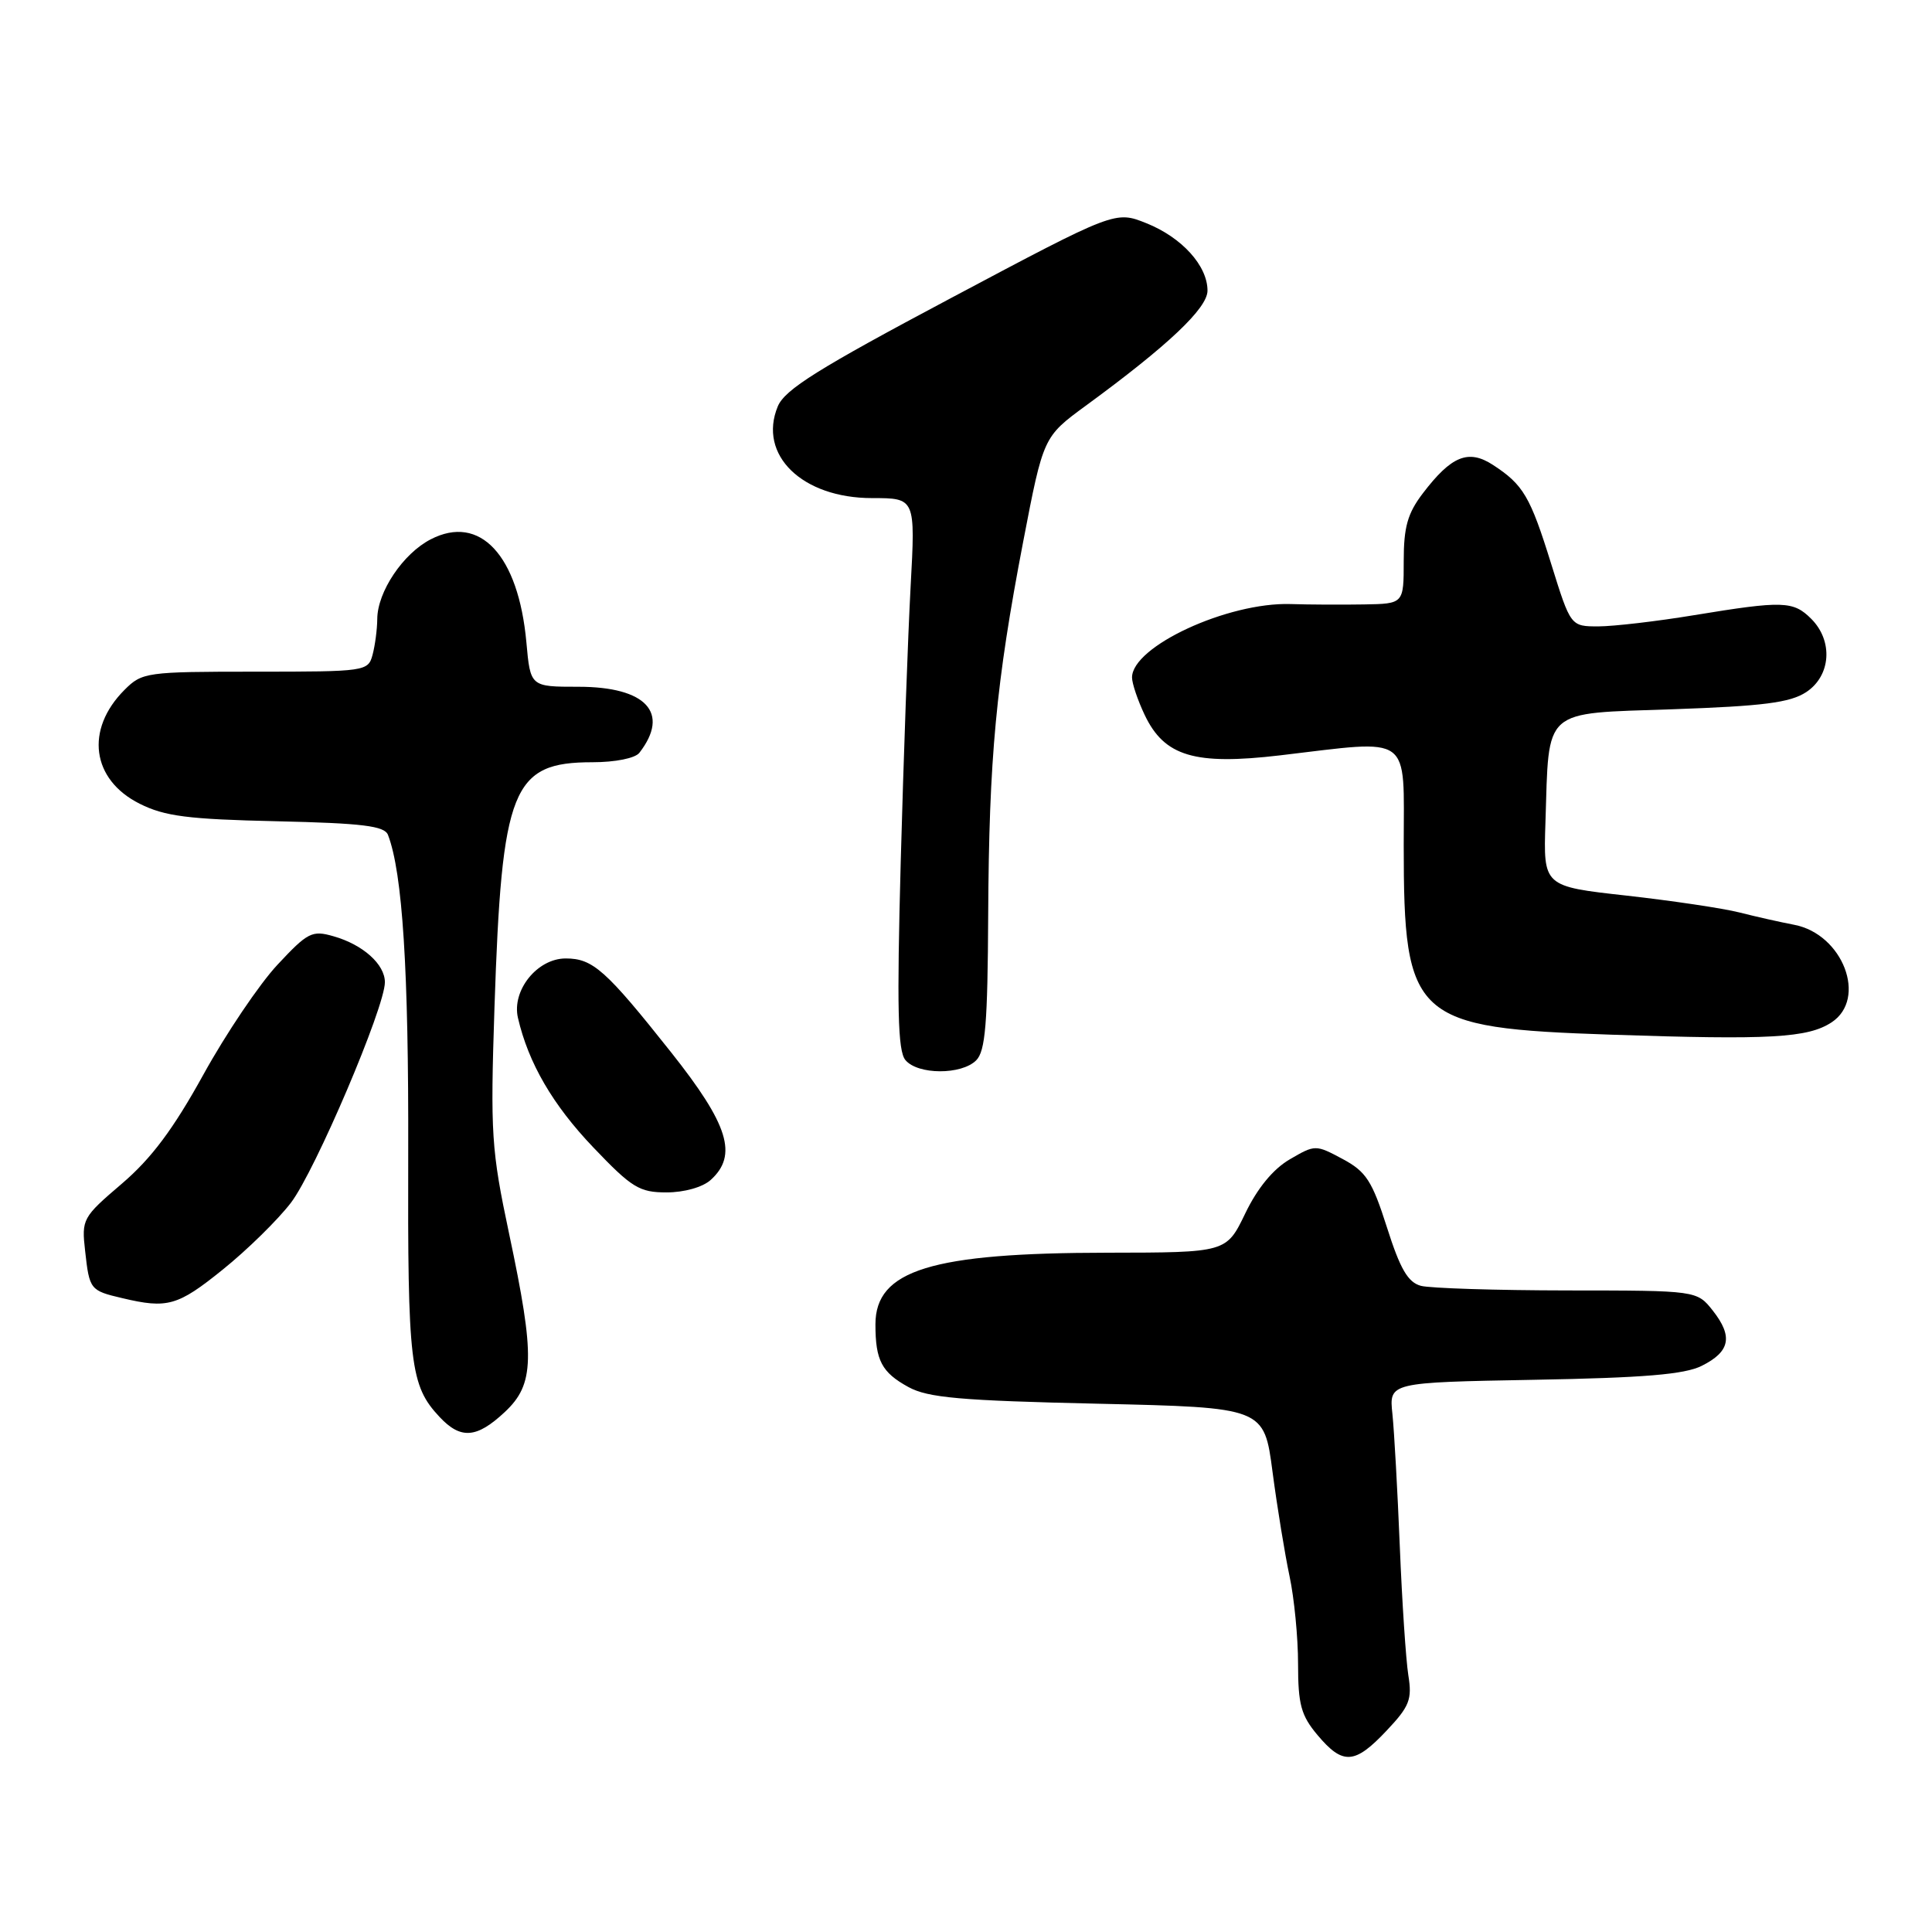 <?xml version="1.0" encoding="UTF-8" standalone="no"?>
<!DOCTYPE svg PUBLIC "-//W3C//DTD SVG 1.1//EN" "http://www.w3.org/Graphics/SVG/1.1/DTD/svg11.dtd" >
<svg xmlns="http://www.w3.org/2000/svg" xmlns:xlink="http://www.w3.org/1999/xlink" version="1.1" viewBox="0 0 256 256">
 <g >
 <path fill="currentColor"
d=" M 183.73 229.32 C 186.77 226.10 187.13 225.19 186.61 221.97 C 186.29 219.94 185.78 212.26 185.48 204.89 C 185.18 197.53 184.74 189.63 184.50 187.34 C 184.06 183.18 184.06 183.18 203.28 182.83 C 217.80 182.57 223.23 182.12 225.49 180.98 C 229.25 179.10 229.65 177.10 226.97 173.68 C 224.85 171.00 224.85 171.00 207.68 170.99 C 198.23 170.98 189.50 170.70 188.28 170.38 C 186.56 169.92 185.53 168.15 183.78 162.64 C 181.81 156.46 181.02 155.24 177.90 153.57 C 174.33 151.66 174.26 151.66 170.90 153.62 C 168.70 154.90 166.61 157.44 165.00 160.79 C 162.50 165.97 162.50 165.97 146.80 165.99 C 123.40 166.01 116.00 168.29 116.00 175.49 C 116.00 180.27 116.83 181.85 120.37 183.79 C 122.96 185.21 127.27 185.59 145.50 186.00 C 167.50 186.50 167.50 186.50 168.62 195.05 C 169.24 199.76 170.26 205.97 170.87 208.85 C 171.49 211.74 172.00 216.97 172.00 220.47 C 172.00 225.87 172.40 227.32 174.59 229.92 C 177.94 233.90 179.51 233.80 183.73 229.32 Z  M 66.89 187.10 C 70.84 183.41 70.93 179.84 67.46 163.48 C 65.10 152.33 64.97 150.25 65.52 133.50 C 66.49 104.38 67.84 101.00 78.51 101.00 C 81.52 101.00 84.17 100.47 84.72 99.75 C 88.82 94.46 85.63 91.00 76.64 91.00 C 70.28 91.00 70.28 91.00 69.75 85.12 C 68.70 73.57 63.60 68.08 57.06 71.47 C 53.40 73.36 50.02 78.41 49.99 82.00 C 49.98 83.38 49.70 85.51 49.37 86.75 C 48.78 88.96 48.47 89.00 33.84 89.00 C 19.39 89.00 18.83 89.08 16.50 91.41 C 11.24 96.67 12.13 103.31 18.51 106.50 C 21.81 108.16 24.93 108.56 36.67 108.82 C 48.06 109.08 50.95 109.44 51.41 110.63 C 53.34 115.65 54.16 128.60 54.09 152.70 C 54.01 180.83 54.34 183.58 58.24 187.75 C 61.05 190.75 63.16 190.59 66.89 187.10 Z  M 29.50 168.24 C 32.75 165.63 36.82 161.63 38.55 159.37 C 41.76 155.16 51.00 133.48 51.00 130.15 C 51.00 127.78 48.10 125.17 44.19 124.06 C 41.35 123.24 40.78 123.53 36.76 127.84 C 34.37 130.40 29.95 136.95 26.95 142.39 C 22.96 149.62 20.06 153.50 16.14 156.85 C 10.93 161.30 10.80 161.54 11.28 165.76 C 11.85 170.89 11.94 171.01 16.20 172.01 C 22.18 173.43 23.54 173.05 29.50 168.24 Z  M 94.17 156.35 C 97.79 153.07 96.55 149.05 88.92 139.43 C 80.27 128.53 78.56 127.00 74.96 127.00 C 71.19 127.00 67.79 131.23 68.63 134.87 C 70.02 140.87 73.24 146.40 78.61 152.03 C 83.72 157.39 84.72 158.00 88.32 158.00 C 90.66 158.00 93.11 157.31 94.17 156.35 Z  M 129.35 140.50 C 130.57 139.29 130.87 135.60 130.94 121.25 C 131.05 100.36 131.97 90.57 135.58 71.76 C 138.25 57.88 138.25 57.88 143.87 53.76 C 154.79 45.77 160.00 40.84 160.00 38.51 C 160.00 35.21 156.60 31.46 151.91 29.58 C 147.78 27.93 147.78 27.93 126.00 39.50 C 108.42 48.84 103.99 51.61 103.06 53.85 C 100.40 60.28 106.29 66.00 115.55 66.00 C 121.30 66.00 121.30 66.00 120.66 77.75 C 120.31 84.21 119.72 100.62 119.35 114.21 C 118.83 133.59 118.96 139.25 119.97 140.46 C 121.60 142.43 127.40 142.45 129.35 140.50 Z  M 242.69 135.47 C 247.47 132.33 244.19 123.77 237.74 122.54 C 235.96 122.20 232.70 121.47 230.50 120.91 C 228.30 120.35 221.55 119.35 215.50 118.67 C 204.50 117.45 204.50 117.45 204.78 108.95 C 205.27 93.67 204.24 94.58 221.65 93.98 C 233.64 93.56 237.19 93.11 239.33 91.71 C 242.61 89.55 242.93 84.93 240.00 82.00 C 237.62 79.62 236.26 79.58 224.50 81.51 C 219.55 82.33 213.84 82.99 211.81 83.00 C 208.12 83.00 208.12 83.00 205.55 74.75 C 202.76 65.76 201.85 64.23 197.82 61.60 C 194.57 59.49 192.32 60.40 188.54 65.36 C 186.51 68.02 186.00 69.83 186.00 74.34 C 186.00 80.00 186.00 80.00 180.75 80.09 C 177.86 80.14 173.47 80.12 171.00 80.04 C 162.67 79.79 150.00 85.66 150.00 89.77 C 150.00 90.56 150.75 92.78 151.67 94.72 C 154.28 100.22 158.29 101.42 169.60 100.09 C 187.29 98.00 186.00 97.07 186.00 111.98 C 186.00 135.07 187.26 136.22 213.50 137.10 C 234.57 137.81 239.54 137.53 242.69 135.47 Z "/>
</g>
</svg>